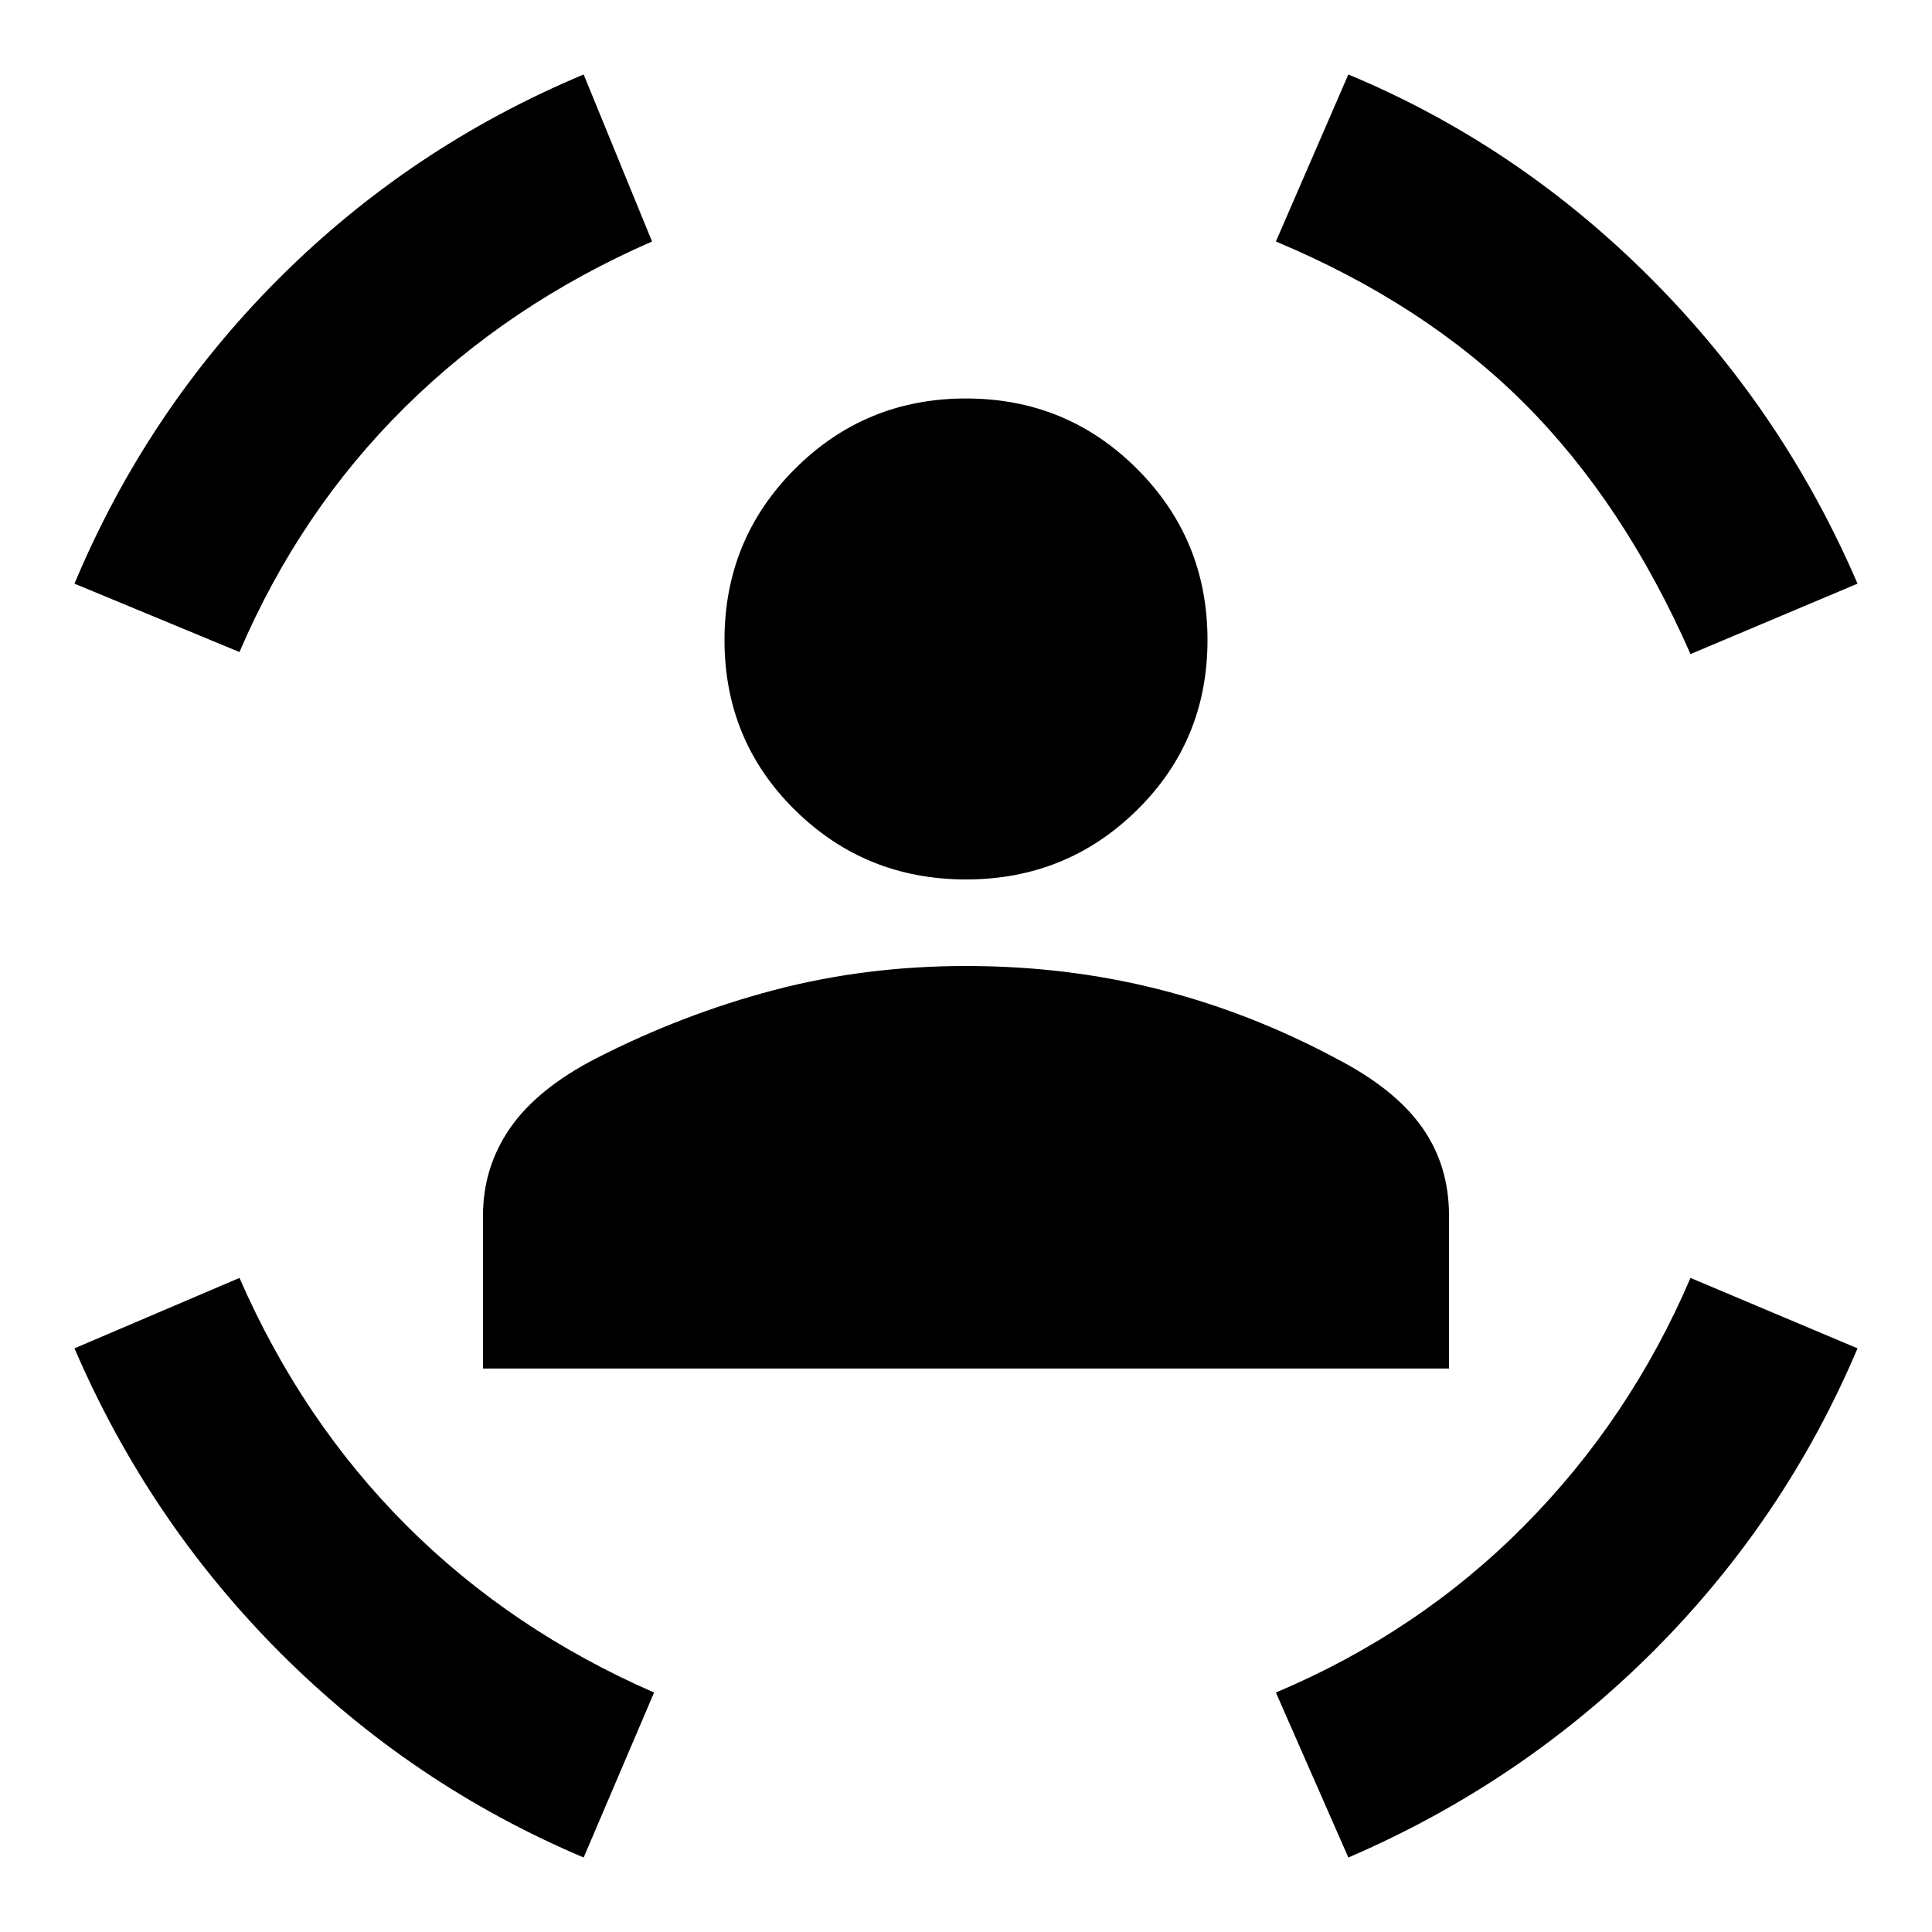 <svg xmlns="http://www.w3.org/2000/svg" height="20" width="20"><path d="M10 9.104q-1.042 0-1.771-.719-.729-.718-.729-1.76t.729-1.771q.729-.729 1.771-.729 1.042 0 1.771.729.729.729.729 1.771 0 1.042-.729 1.76-.729.719-1.771.719Zm-5 5.063v-1.584q0-.5.281-.906t.886-.719q.895-.458 1.843-.708Q8.958 10 10 10t1.99.24q.948.239 1.843.718.605.313.886.709.281.395.281.916v1.584Zm12.5-7.396q-.688-1.563-1.719-2.594Q14.75 3.146 13.208 2.5l.75-1.729q1.75.729 3.125 2.104t2.146 3.167ZM2.479 6.75.771 6.042q.75-1.792 2.114-3.157Q4.25 1.521 6.042.771L6.75 2.5q-1.479.646-2.562 1.719Q3.104 5.292 2.479 6.75Zm3.563 12.479q-1.771-.75-3.136-2.114Q1.542 15.75.771 13.958l1.708-.729q.646 1.479 1.729 2.563 1.084 1.083 2.563 1.729Zm7.916 0-.75-1.708q1.48-.625 2.573-1.729 1.094-1.104 1.719-2.563l1.729.729q-.75 1.771-2.114 3.136-1.365 1.364-3.157 2.135Z"/></svg>